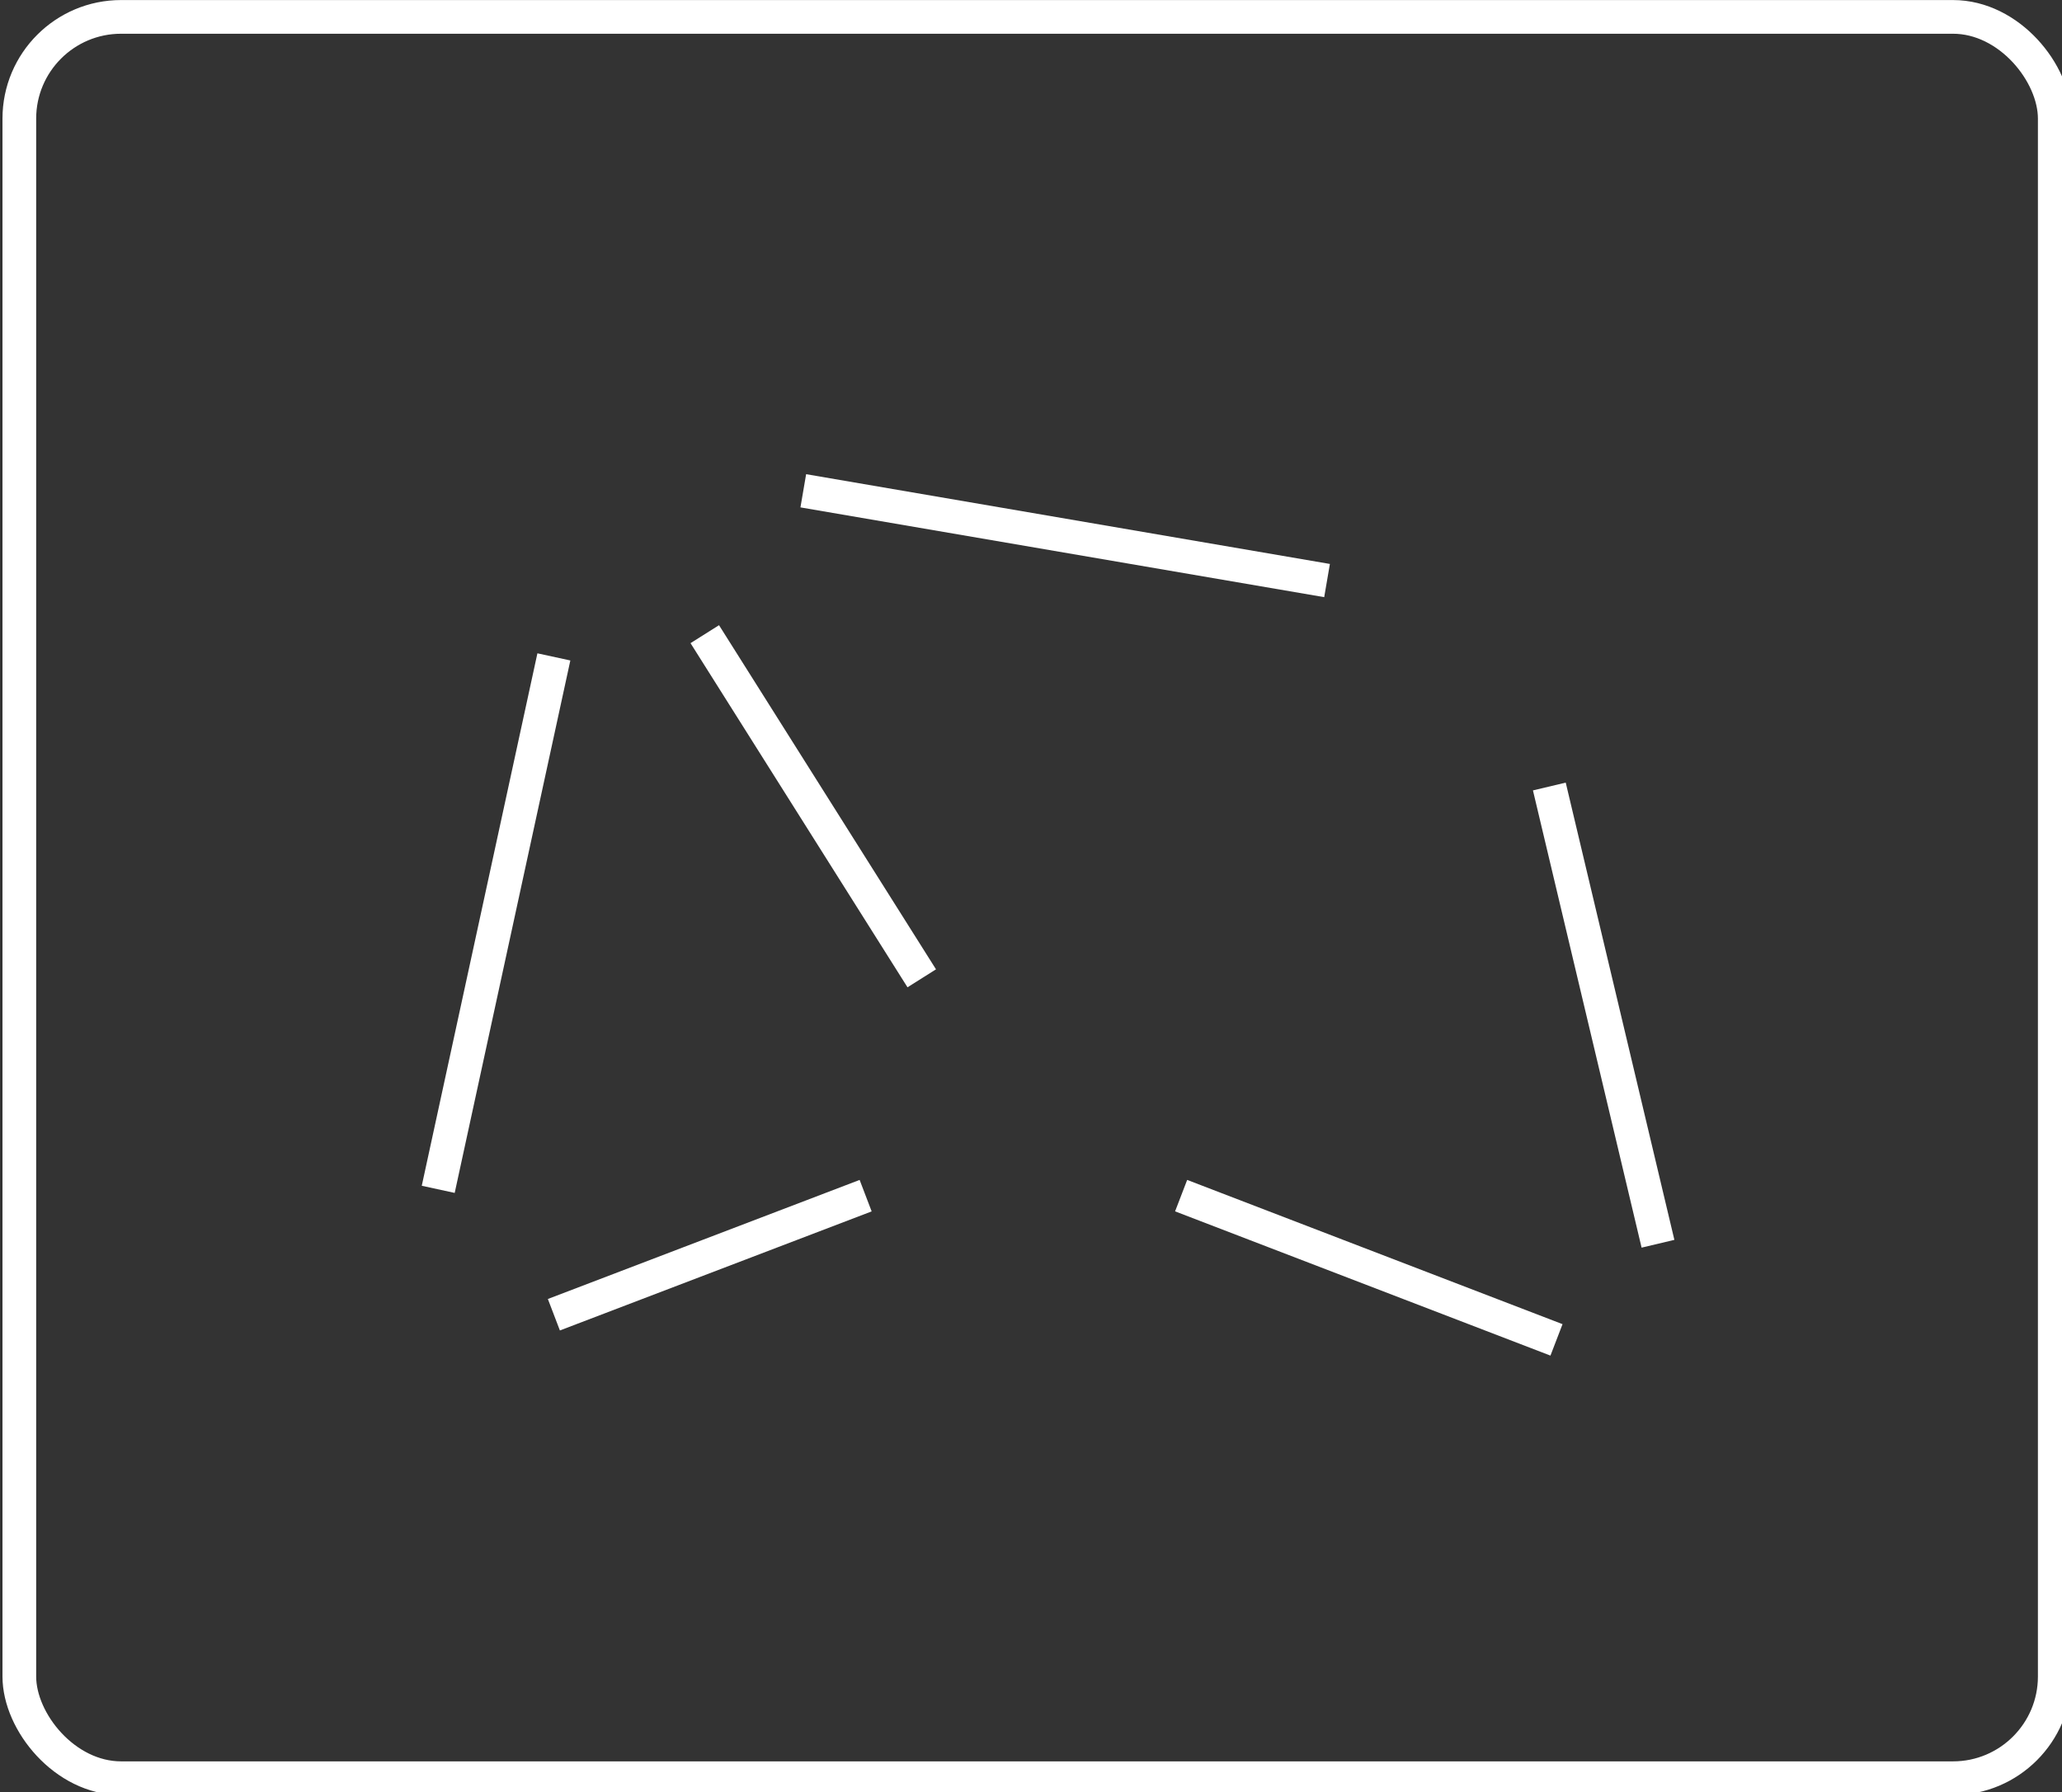 <?xml version="1.0" encoding="UTF-8" standalone="no"?>
<svg
   width="153"
   height="133"
   fill="none"
   version="1.1"
   id="svg1"
   sodipodi:docname="path5_fixed.svg"
   inkscape:version="1.4 (e7c3feb100, 2024-10-09)"
   xmlns:inkscape="http://www.inkscape.org/namespaces/inkscape"
   xmlns:sodipodi="http://sodipodi.sourceforge.net/DTD/sodipodi-0.dtd"
   xmlns="http://www.w3.org/2000/svg"
   xmlns:svg="http://www.w3.org/2000/svg">
  <rect width="100%" height="100%" fill="#333333" stroke="none"/>
  <defs
     id="defs1" />
  <sodipodi:namedview
     id="namedview1"
     pagecolor="#ffffff"
     bordercolor="#000000"
     borderopacity="0.25"
     inkscape:showpageshadow="2"
     inkscape:pageopacity="0.0"
     inkscape:pagecheckerboard="true"
     inkscape:deskcolor="#d1d1d1"
     inkscape:zoom="8.7218045"
     inkscape:cx="76.532328"
     inkscape:cy="66.5"
     inkscape:window-width="3440"
     inkscape:window-height="1371"
     inkscape:window-x="0"
     inkscape:window-y="0"
     inkscape:window-maximized="1"
     inkscape:current-layer="svg1" />
  <path
     stroke="#ffffff"
     stroke-width="2.5"
     d="m 52.294,47.063 16.1,25.539 m -8.79,-36.18 38.863,6.662 m -57.369,54.484 23.133,-8.836 m -31.714,-0.469 8.581,-39.514 m 81.925,43.552 -8.062,-33.933 m -27.321,30.362 27.852,10.705"
     id="path1">
    <rect
       width="151.029"
       height="130.71"
       x="1.434"
       y="1.254"
       stroke="#fff"
       rx="7.55"
       id="rect1" />
  </path>
</svg>
